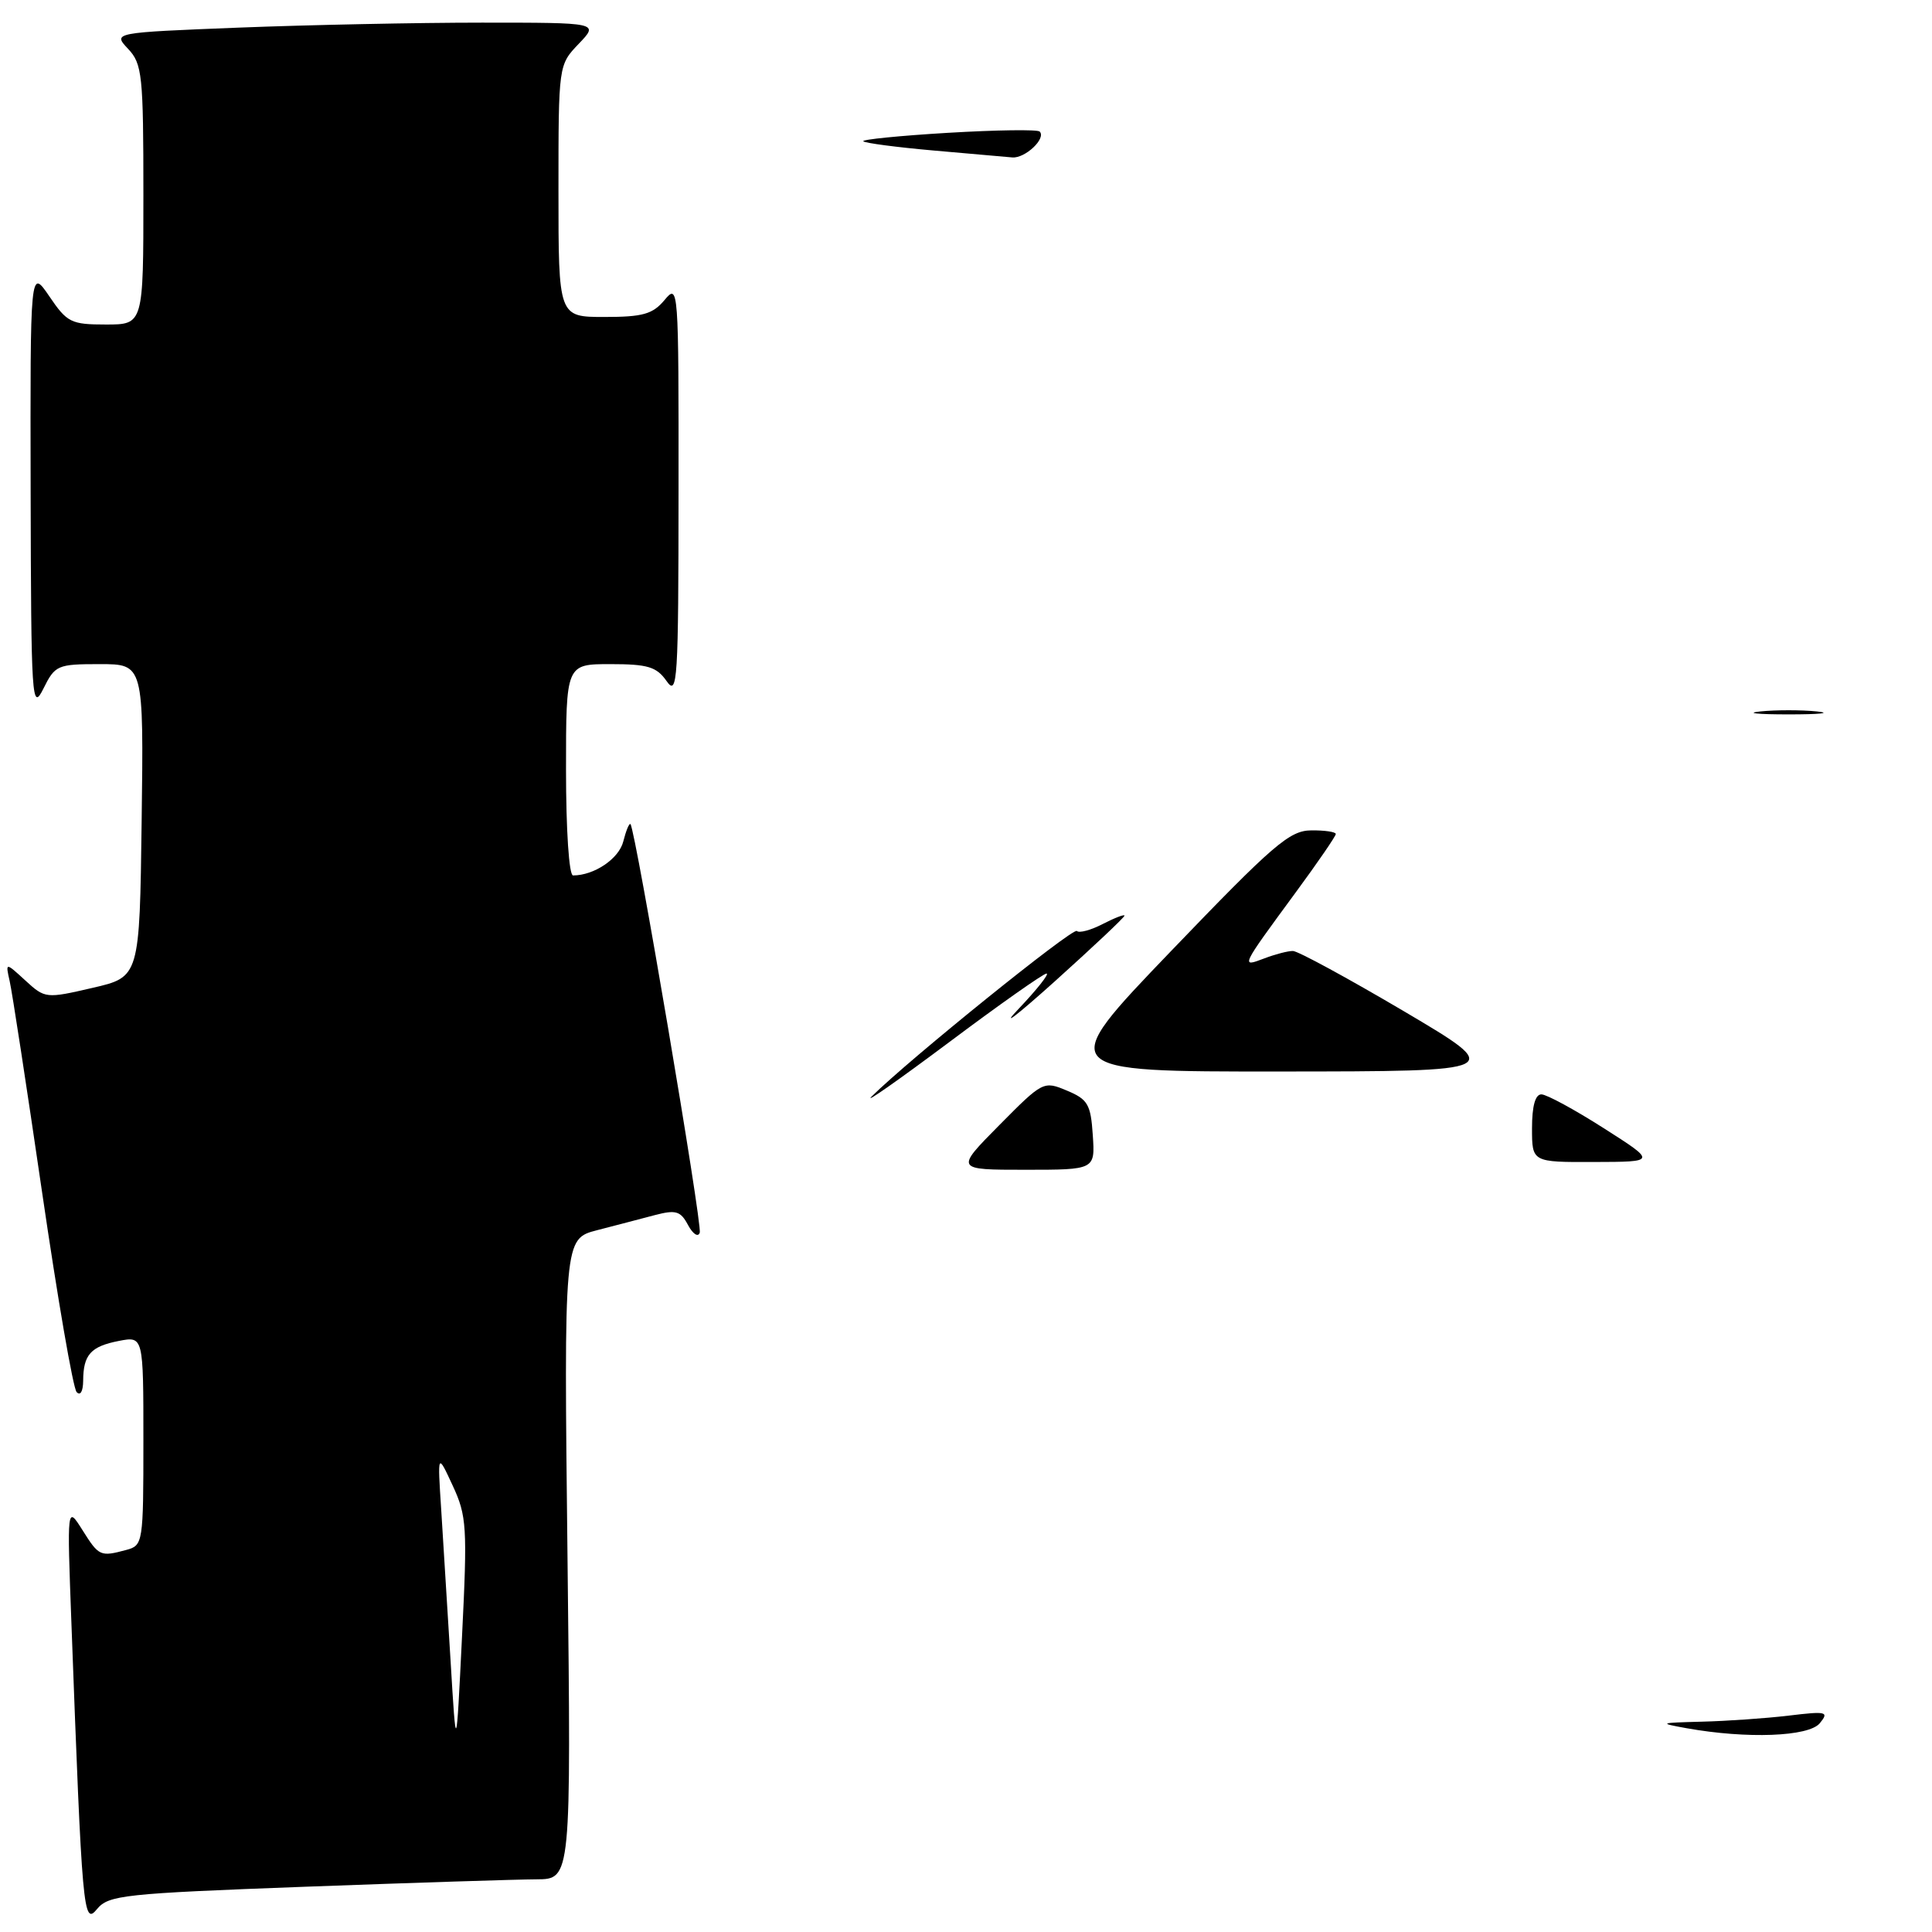 <?xml version="1.0" encoding="UTF-8" standalone="no"?>
<!DOCTYPE svg PUBLIC "-//W3C//DTD SVG 1.1//EN" "http://www.w3.org/Graphics/SVG/1.1/DTD/svg11.dtd" >
<svg xmlns="http://www.w3.org/2000/svg" xmlns:xlink="http://www.w3.org/1999/xlink" version="1.1" viewBox="0 0 256 256">
 <g >
 <path fill="currentColor"
d=" M 40.50 250.00 C 54.80 249.47 68.57 249.03 71.09 249.02 C 75.68 249.00 75.68 249.00 75.20 206.58 C 74.72 164.15 74.72 164.15 79.11 163.01 C 81.53 162.38 84.97 161.49 86.76 161.01 C 89.56 160.28 90.18 160.46 91.17 162.33 C 91.82 163.53 92.51 163.98 92.72 163.33 C 93.08 162.25 84.19 109.86 83.54 109.20 C 83.37 109.04 82.95 110.07 82.59 111.49 C 82.02 113.78 78.74 116.00 75.93 116.00 C 75.40 116.00 75.00 110.02 75.00 102.00 C 75.00 88.00 75.00 88.00 80.88 88.00 C 85.84 88.00 87.00 88.35 88.33 90.25 C 89.77 92.32 89.90 90.28 89.91 65.00 C 89.93 37.97 89.90 37.54 88.06 39.75 C 86.49 41.63 85.18 42.00 80.09 42.00 C 74.00 42.00 74.00 42.00 74.00 25.30 C 74.00 8.61 74.00 8.61 76.69 5.80 C 79.37 3.00 79.37 3.00 63.85 3.00 C 55.31 3.00 40.81 3.30 31.63 3.66 C 14.95 4.32 14.95 4.32 16.97 6.47 C 18.85 8.47 19.00 9.93 19.00 25.81 C 19.00 43.00 19.00 43.00 14.04 43.00 C 9.42 43.00 8.89 42.74 6.54 39.27 C 4.00 35.54 4.00 35.54 4.06 65.02 C 4.12 92.87 4.22 94.32 5.75 91.25 C 7.29 88.14 7.61 88.00 13.20 88.00 C 19.04 88.00 19.04 88.00 18.77 108.73 C 18.50 129.46 18.50 129.46 12.25 130.90 C 6.09 132.33 5.96 132.31 3.36 129.92 C 0.72 127.50 0.72 127.50 1.28 130.00 C 1.60 131.38 3.53 143.97 5.58 158.00 C 7.63 172.03 9.68 183.93 10.15 184.45 C 10.64 185.00 11.01 184.37 11.02 182.95 C 11.04 179.50 12.02 178.41 15.75 177.68 C 19.00 177.05 19.00 177.05 19.00 190.91 C 19.00 204.43 18.95 204.78 16.75 205.37 C 13.29 206.30 13.11 206.22 10.93 202.75 C 8.88 199.50 8.88 199.50 9.46 215.00 C 10.89 253.53 11.04 255.17 12.85 252.97 C 14.38 251.11 16.35 250.90 40.50 250.00 Z  M 223.50 229.00 C 219.73 228.32 219.84 228.28 225.50 228.13 C 228.80 228.05 233.97 227.69 237.00 227.33 C 242.05 226.72 242.39 226.81 241.13 228.34 C 239.66 230.12 231.48 230.43 223.50 229.00 Z  M 132.40 149.10 C 138.17 143.27 138.28 143.21 141.37 144.51 C 144.15 145.67 144.53 146.33 144.80 150.41 C 145.11 155.00 145.11 155.00 135.84 155.00 C 126.56 155.00 126.56 155.00 132.40 149.10 Z  M 203.00 149.50 C 203.00 146.56 203.43 145.00 204.25 145.01 C 204.94 145.02 208.65 147.03 212.50 149.49 C 219.50 153.95 219.50 153.95 211.25 153.97 C 203.00 154.00 203.00 154.00 203.00 149.50 Z  M 115.50 145.29 C 120.47 140.36 142.18 122.85 142.69 123.36 C 143.00 123.67 144.55 123.25 146.13 122.43 C 147.71 121.62 149.00 121.12 149.00 121.33 C 149.00 121.55 144.84 125.47 139.75 130.05 C 134.66 134.62 132.51 136.26 134.96 133.69 C 137.41 131.11 139.08 129.00 138.67 129.00 C 138.26 129.00 132.42 133.11 125.71 138.14 C 118.99 143.16 114.40 146.38 115.50 145.29 Z  M 155.16 126.03 C 168.74 111.89 170.87 110.05 173.75 110.03 C 175.54 110.01 177.00 110.23 177.00 110.51 C 177.00 110.79 174.61 114.28 171.68 118.26 C 164.35 128.24 164.37 128.19 167.51 127.00 C 168.95 126.45 170.66 126.00 171.32 126.01 C 171.97 126.01 178.57 129.60 186.00 133.98 C 199.50 141.96 199.50 141.96 169.66 141.98 C 139.83 142.00 139.83 142.00 155.16 126.03 Z  M 233.25 94.27 C 235.31 94.06 238.69 94.06 240.75 94.27 C 242.81 94.49 241.12 94.66 237.00 94.66 C 232.88 94.66 231.19 94.49 233.25 94.27 Z  M 123.66 19.94 C 118.80 19.51 114.63 18.96 114.39 18.72 C 114.16 18.49 119.20 17.98 125.60 17.60 C 132.00 17.22 137.47 17.14 137.76 17.43 C 138.67 18.33 135.83 21.01 134.13 20.86 C 133.23 20.78 128.52 20.37 123.66 19.94 Z  M 59.70 220.00 C 59.28 213.12 58.72 204.12 58.46 200.00 C 57.97 192.50 57.97 192.50 59.98 196.84 C 61.85 200.86 61.94 202.32 61.22 216.84 C 60.45 232.50 60.45 232.50 59.70 220.00 Z "/>
</g>
</svg>